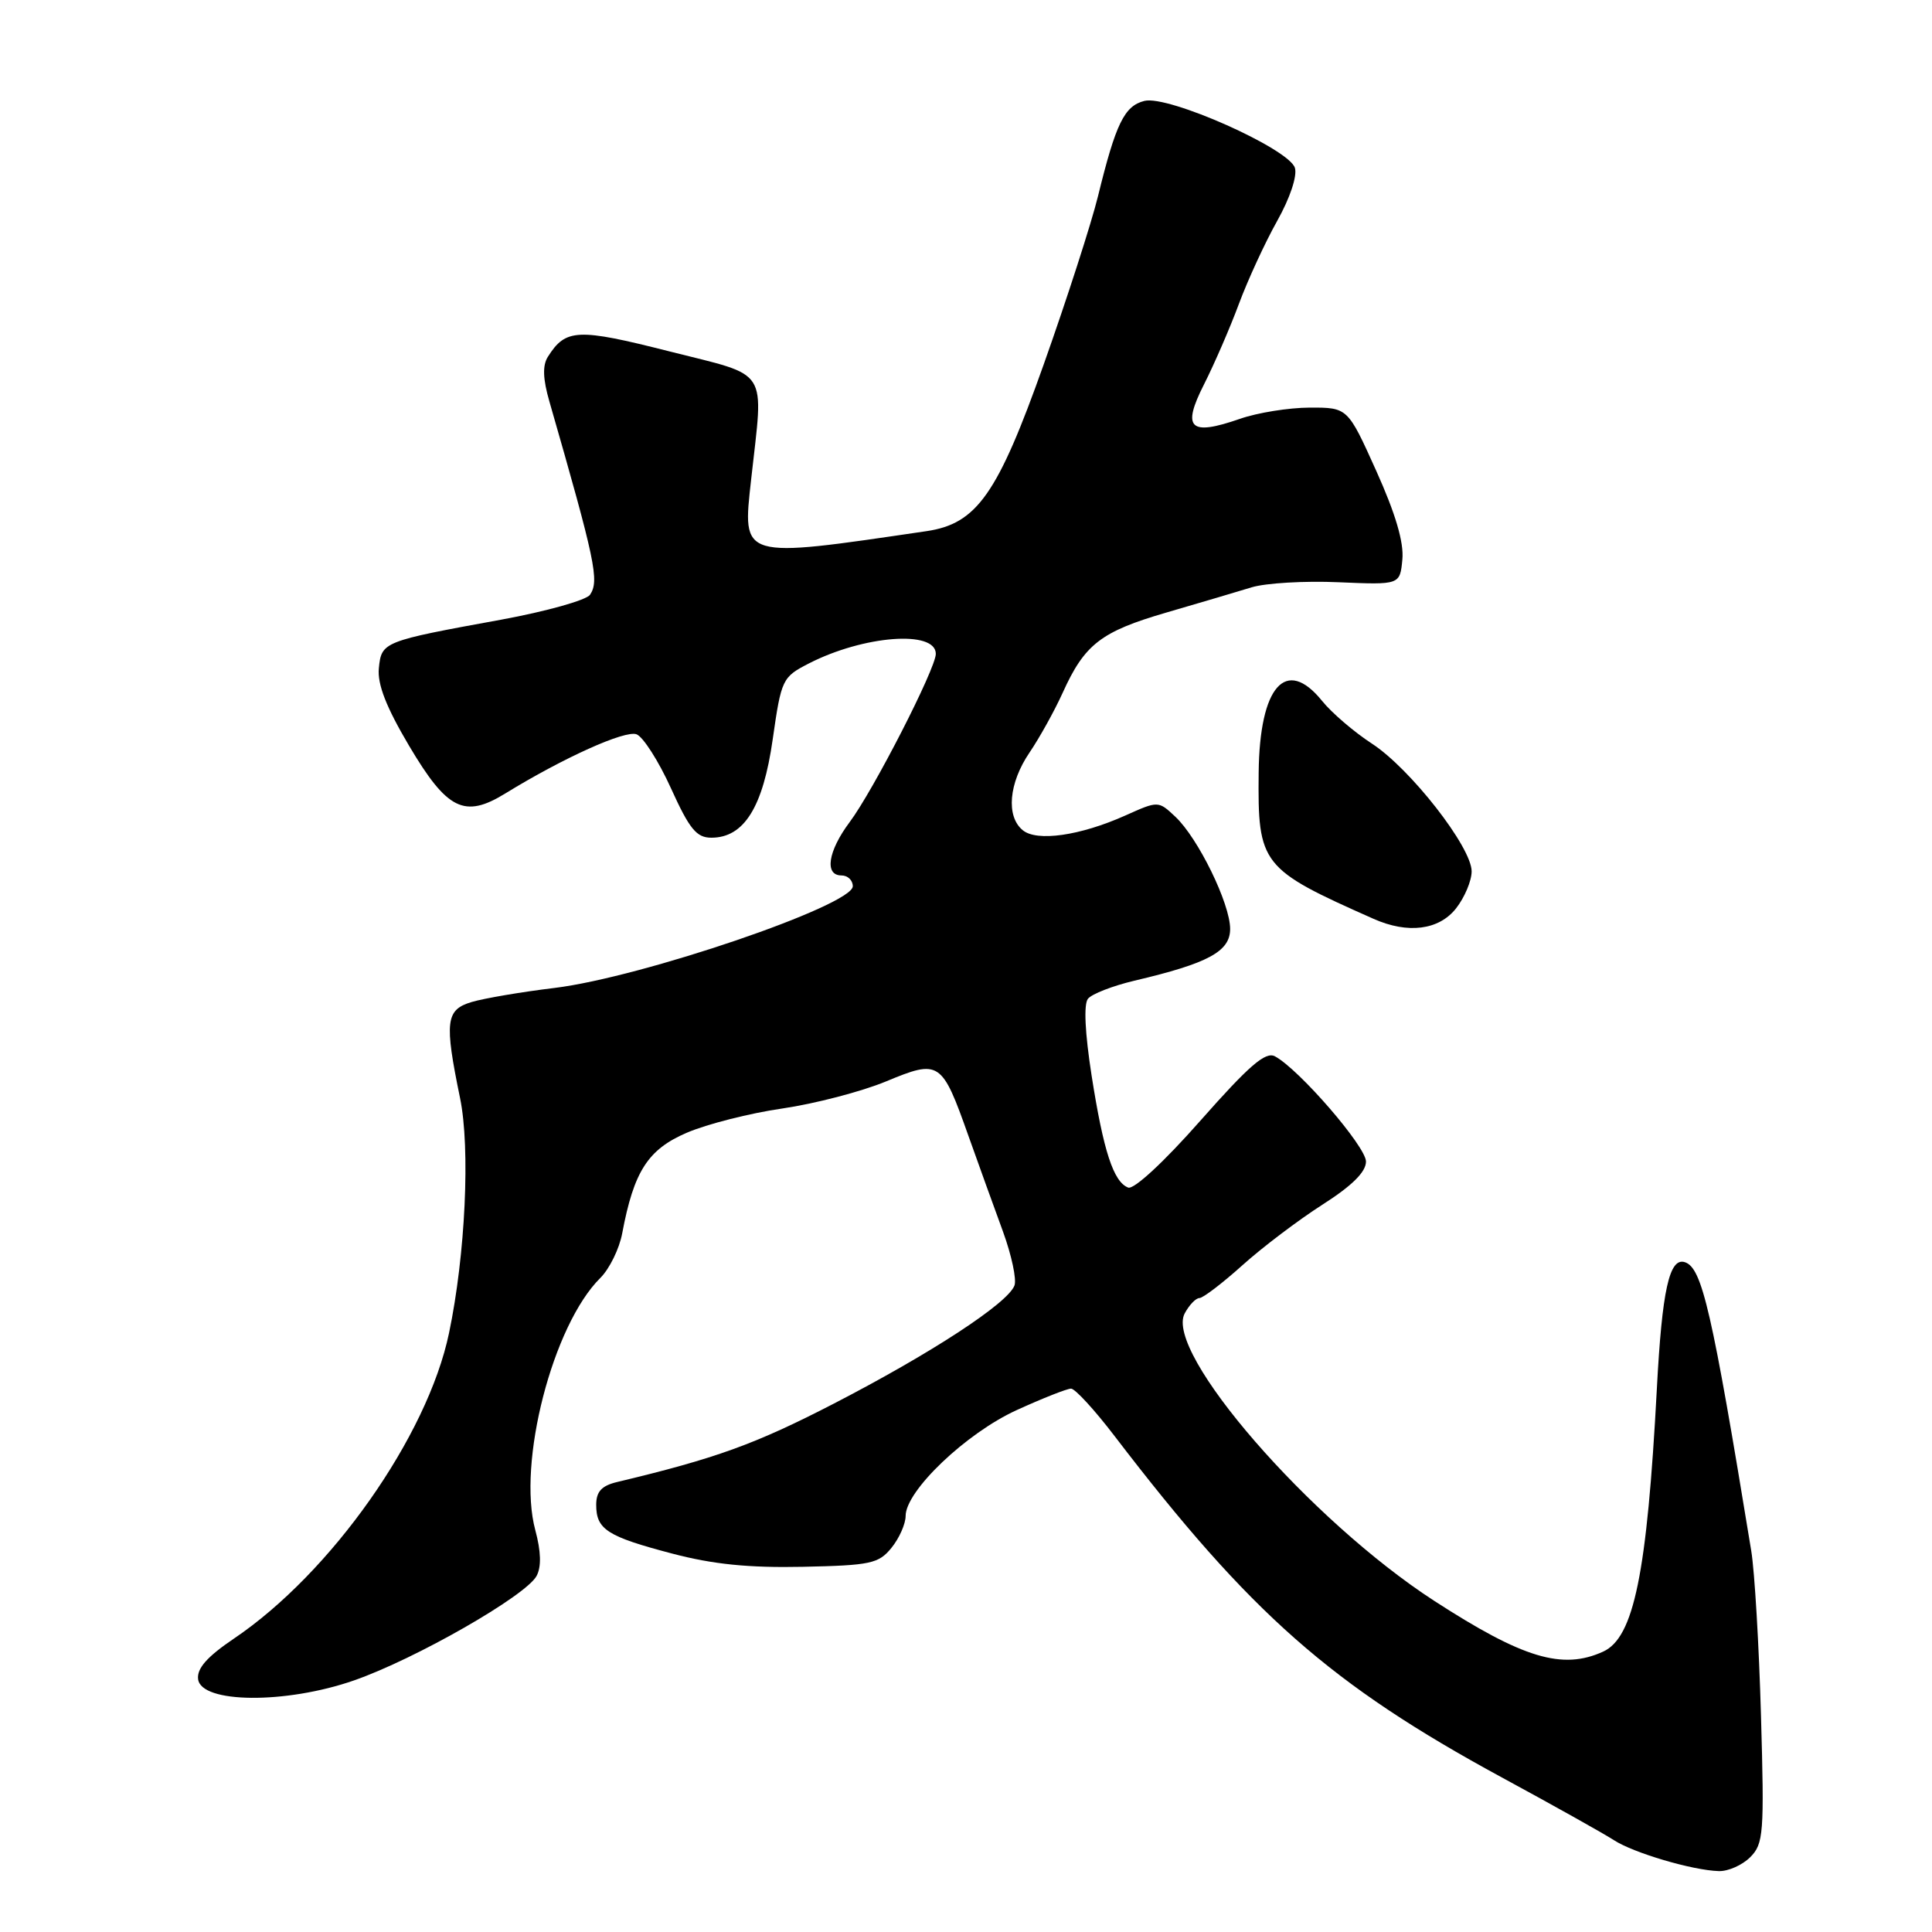<?xml version="1.0" encoding="UTF-8" standalone="no"?>
<!DOCTYPE svg PUBLIC "-//W3C//DTD SVG 1.1//EN" "http://www.w3.org/Graphics/SVG/1.1/DTD/svg11.dtd" >
<svg xmlns="http://www.w3.org/2000/svg" xmlns:xlink="http://www.w3.org/1999/xlink" version="1.1" viewBox="0 0 256 256">
 <g >
 <path fill="currentColor"
d=" M 231.91 246.09 C 233.68 244.32 233.79 242.95 233.34 227.34 C 233.08 218.08 232.50 208.25 232.05 205.50 C 226.84 173.67 225.54 167.99 223.26 167.25 C 221.20 166.57 220.23 170.95 219.54 184.05 C 218.24 208.50 216.50 217.00 212.42 218.85 C 207.02 221.31 201.81 219.74 190.04 212.12 C 173.56 201.43 154.23 179.17 156.98 174.03 C 157.58 172.91 158.46 172.00 158.93 172.00 C 159.40 172.00 161.97 170.04 164.64 167.64 C 167.31 165.24 172.09 161.63 175.25 159.61 C 179.15 157.12 181.00 155.29 181.00 153.91 C 181.00 151.93 172.13 141.68 168.94 139.97 C 167.69 139.30 165.52 141.18 159.07 148.48 C 154.25 153.95 150.25 157.65 149.49 157.36 C 147.54 156.61 146.21 152.52 144.64 142.50 C 143.76 136.85 143.58 133.07 144.16 132.34 C 144.68 131.70 147.44 130.63 150.30 129.95 C 160.09 127.65 163.00 126.08 163.00 123.09 C 163.00 119.74 158.76 111.06 155.74 108.22 C 153.48 106.10 153.48 106.10 149.11 108.06 C 143.12 110.74 137.38 111.56 135.51 110.00 C 133.28 108.16 133.67 103.76 136.42 99.71 C 137.75 97.75 139.72 94.20 140.80 91.82 C 143.72 85.35 145.88 83.69 154.57 81.16 C 158.93 79.89 164.01 78.39 165.86 77.82 C 167.70 77.26 172.88 76.95 177.36 77.15 C 185.50 77.50 185.50 77.50 185.82 74.14 C 186.04 71.87 184.91 68.05 182.36 62.39 C 178.58 54.00 178.58 54.00 173.54 54.01 C 170.77 54.02 166.60 54.69 164.29 55.50 C 157.64 57.81 156.57 56.78 159.54 50.93 C 160.90 48.24 162.98 43.45 164.16 40.27 C 165.34 37.10 167.62 32.15 169.23 29.28 C 170.94 26.23 171.91 23.31 171.58 22.24 C 170.77 19.69 154.79 12.58 151.64 13.37 C 148.98 14.04 147.85 16.36 145.49 26.00 C 144.61 29.58 141.38 39.60 138.30 48.28 C 132.20 65.47 129.44 69.40 122.77 70.38 C 97.97 74.03 98.36 74.15 99.53 63.53 C 101.19 48.51 102.12 49.96 88.70 46.56 C 76.52 43.47 74.96 43.54 72.60 47.27 C 71.87 48.42 71.93 50.20 72.80 53.21 C 78.91 74.45 79.43 76.94 78.18 78.81 C 77.70 79.52 72.40 81.01 66.41 82.11 C 50.71 84.97 50.55 85.04 50.20 88.55 C 49.99 90.66 51.18 93.71 54.20 98.81 C 59.25 107.33 61.54 108.47 66.95 105.14 C 74.67 100.40 82.83 96.72 84.35 97.30 C 85.22 97.64 87.28 100.86 88.91 104.46 C 91.36 109.86 92.29 111.00 94.26 111.00 C 98.59 111.00 101.11 106.96 102.39 97.95 C 103.53 89.99 103.66 89.72 107.18 87.91 C 114.44 84.19 124.00 83.46 124.00 86.64 C 124.00 88.58 115.72 104.75 112.58 108.94 C 109.71 112.78 109.21 116.00 111.50 116.00 C 112.33 116.00 113.00 116.64 113.00 117.43 C 113.00 119.97 85.05 129.50 73.46 130.91 C 69.08 131.44 64.15 132.28 62.50 132.77 C 59.06 133.80 58.87 135.35 60.96 145.50 C 62.33 152.14 61.67 166.26 59.50 176.63 C 56.65 190.30 43.88 208.44 30.97 217.14 C 27.44 219.53 26.07 221.08 26.25 222.50 C 26.65 225.72 37.86 225.81 46.89 222.67 C 55.03 219.84 69.69 211.45 71.10 208.82 C 71.75 207.60 71.69 205.58 70.93 202.75 C 68.52 193.85 73.24 175.58 79.55 169.33 C 80.76 168.13 82.07 165.46 82.45 163.40 C 83.99 155.21 85.85 152.31 90.99 150.10 C 93.66 148.95 99.37 147.50 103.67 146.88 C 107.98 146.25 114.15 144.64 117.39 143.30 C 124.49 140.35 124.79 140.55 128.32 150.50 C 129.69 154.35 131.75 160.06 132.90 163.19 C 134.04 166.32 134.73 169.54 134.42 170.34 C 133.52 172.71 123.35 179.34 110.48 185.99 C 100.06 191.37 94.86 193.25 81.75 196.38 C 79.71 196.87 79.00 197.65 79.00 199.40 C 79.00 202.66 80.45 203.59 89.04 205.85 C 94.45 207.28 99.21 207.76 106.38 207.61 C 115.36 207.42 116.43 207.19 118.13 205.09 C 119.16 203.82 120.00 201.92 120.00 200.87 C 120.00 197.54 128.03 189.89 134.73 186.84 C 138.15 185.28 141.39 184.00 141.92 184.00 C 142.45 184.00 145.03 186.81 147.66 190.25 C 165.70 213.84 176.34 223.22 199.00 235.52 C 205.88 239.25 212.56 242.99 213.85 243.83 C 216.45 245.52 224.26 247.83 227.75 247.93 C 228.99 247.97 230.86 247.14 231.91 246.09 Z  M 192.93 120.37 C 194.07 118.92 195.00 116.71 195.00 115.46 C 195.00 112.25 186.86 101.83 181.78 98.53 C 179.43 97.00 176.45 94.45 175.18 92.87 C 170.40 86.96 166.90 90.92 166.78 102.37 C 166.65 114.59 167.08 115.13 182.00 121.75 C 186.54 123.77 190.66 123.25 192.93 120.37 Z "/>
</g>
</svg>